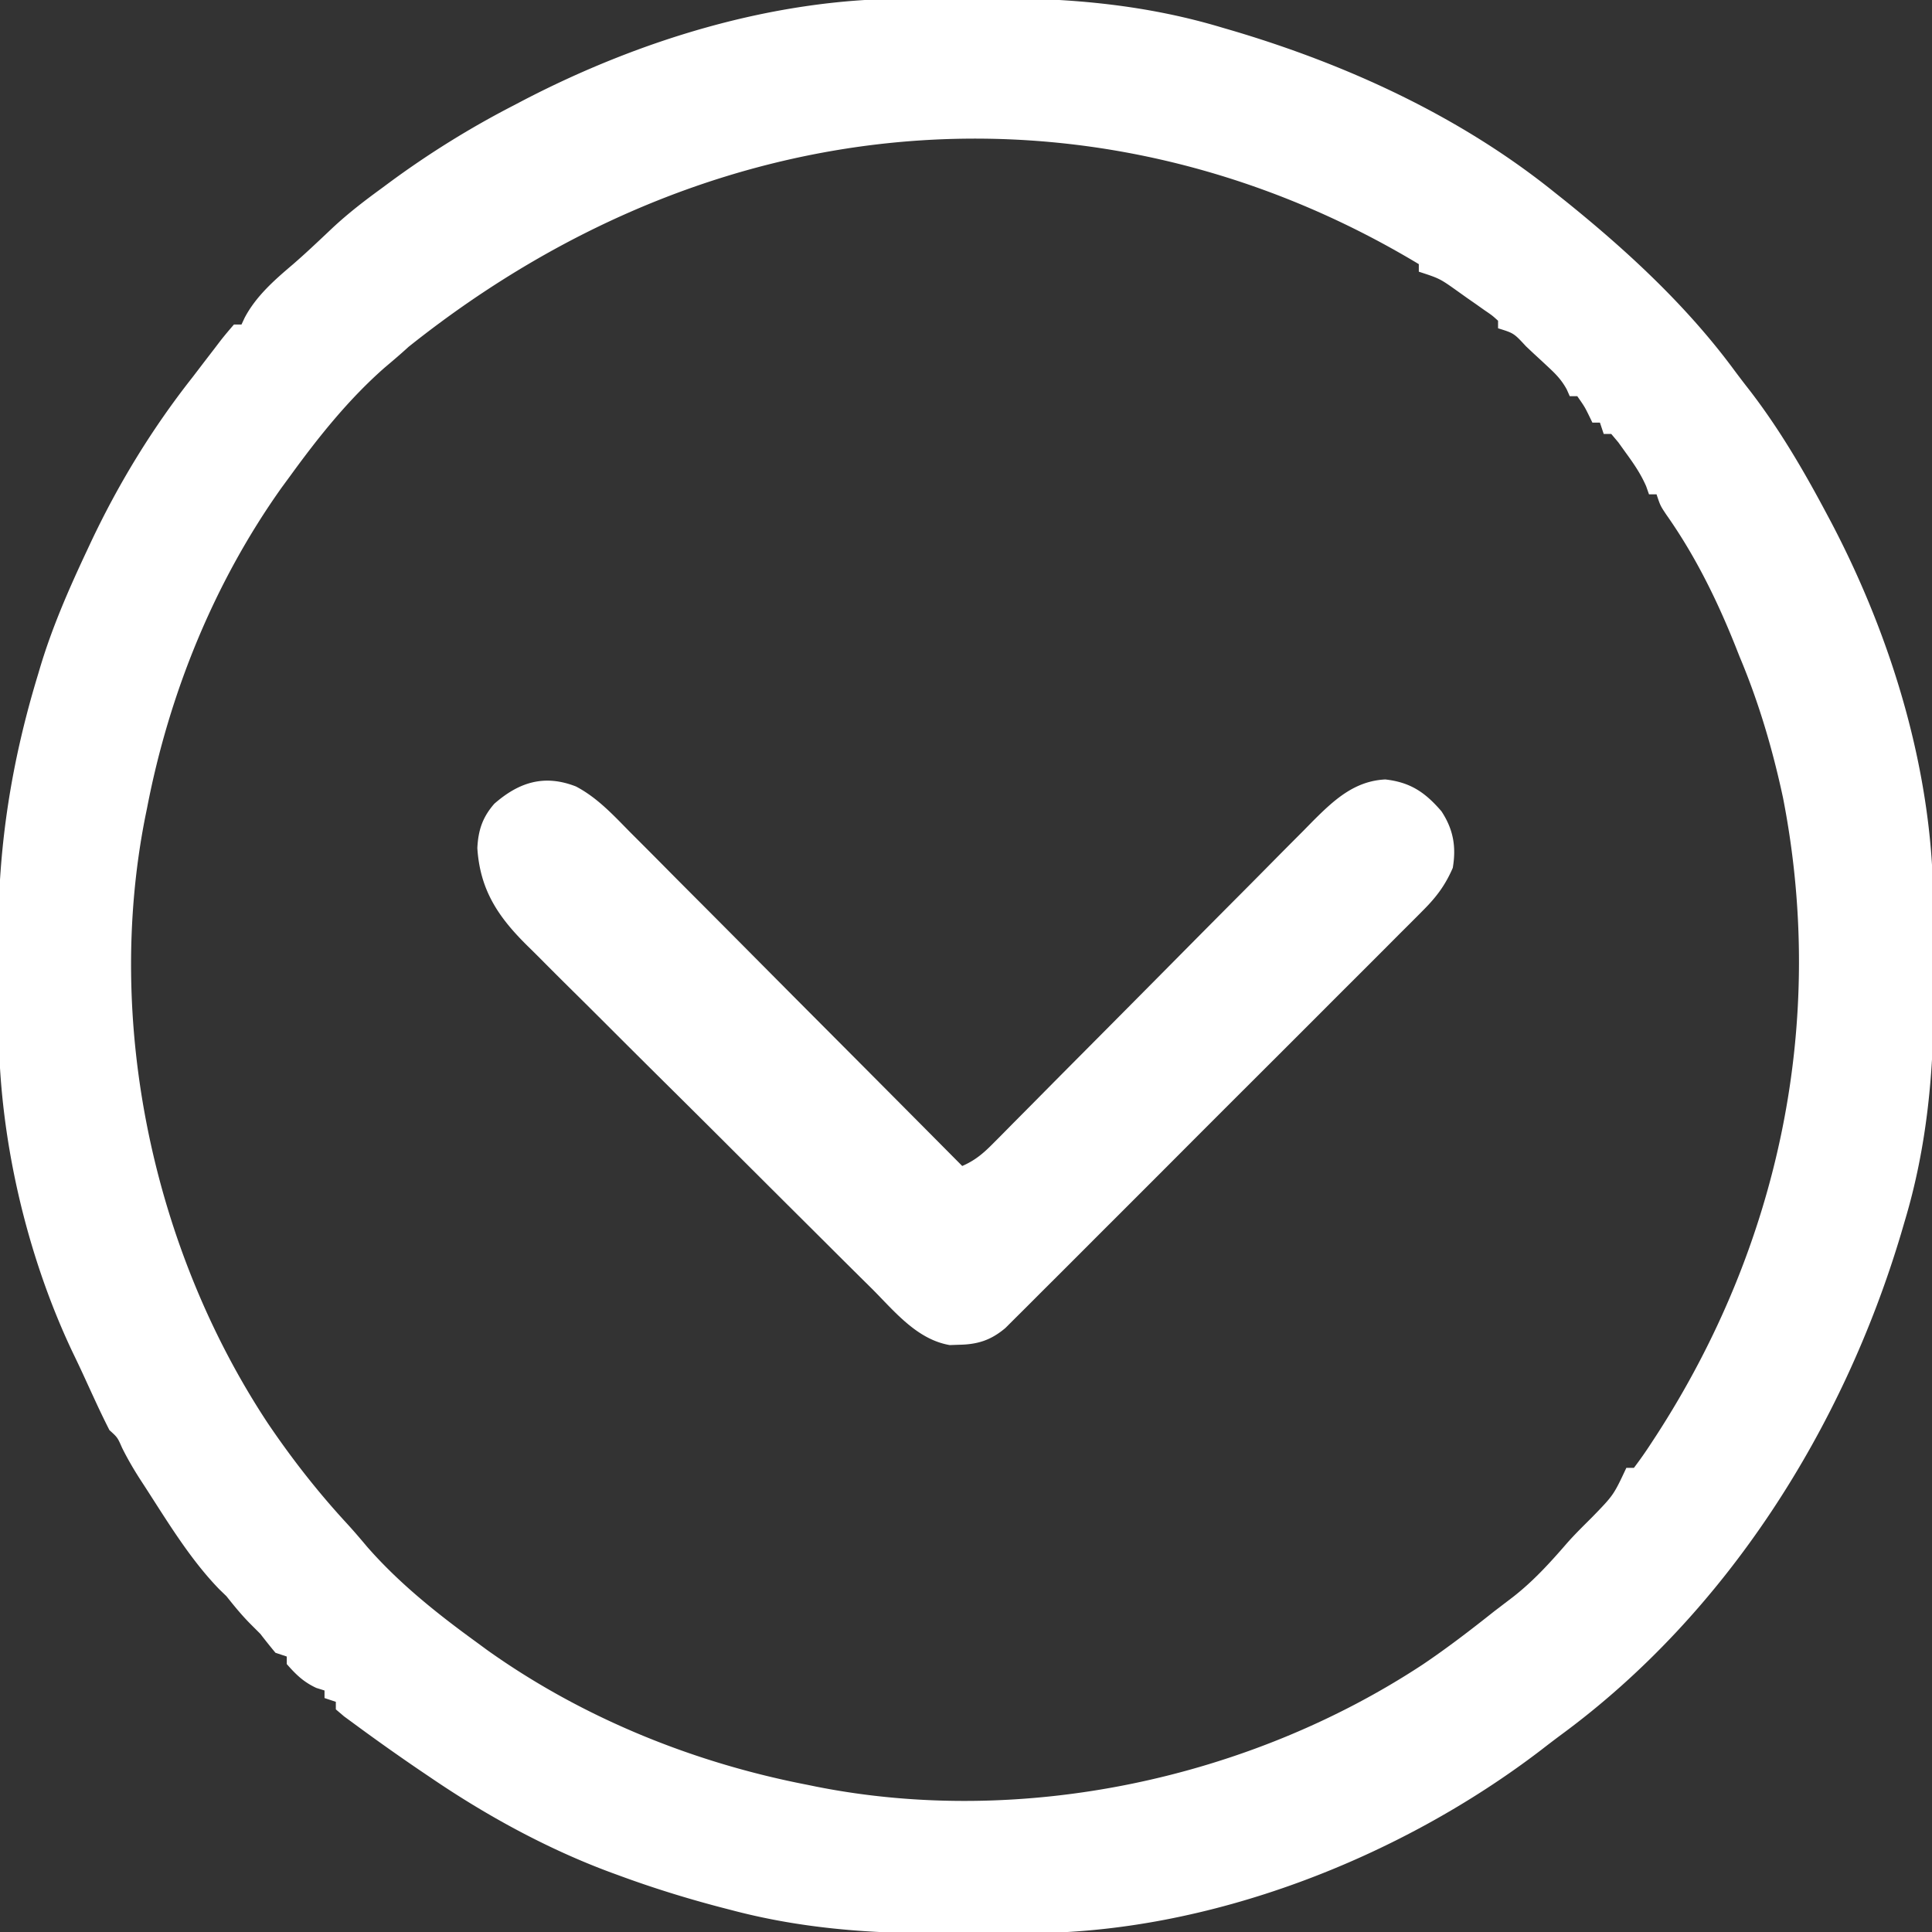 <svg xmlns="http://www.w3.org/2000/svg" width="512" height="512"><rect width="100%" height="100%" fill="#333333" stroke="none"/><path fill="#FFF" d="m239.613-.336 3.796-.02q3.954-.015 7.909-.015c3.947-.004 7.893-.04 11.84-.078 20.682-.093 40.843 1.78 60.717 7.762 1.03.3 2.061.602 3.123.913C357.418 17.286 387.176 30.987 412 51l2.816 2.238c16.498 13.286 32.33 27.935 44.91 45.044a268 268 0 0 0 3.965 5.183C471.557 113.68 477.951 124.63 484 136l1.438 2.703c16.049 30.66 26.831 66.146 26.898 100.91l.02 3.796q.015 3.954.015 7.909c.004 3.947.04 7.893.078 11.84.093 20.603-1.747 40.727-7.699 60.53l-.906 3.097c-15.402 51.668-46.232 100.663-90.117 132.937a309 309 0 0 0-5.262 4.005c-37.665 28.828-88.273 48.612-136 48.574l-3.758.013q-3.908.008-7.817.002c-3.919-.003-7.837.02-11.755.045-18.911.05-36.994-1.32-55.322-6.173l-3.026-.782c-9.077-2.392-17.982-5.155-26.787-8.406l-2.061-.751C145.055 489.994 128.862 481.133 114 471l-3.117-2.105a564 564 0 0 1-16.695-11.832l-3.02-2.215L89 453v-2l-3-1v-2l-2.187-.687c-3.377-1.576-5.37-3.522-7.813-6.313v-2l-3-1a174 174 0 0 1-4-5l-2.5-2.5c-2.38-2.38-4.408-4.868-6.5-7.5l-1.875-1.812c-7.791-8.021-13.815-18.083-19.875-27.438l-1.142-1.752c-1.74-2.71-3.313-5.41-4.749-8.295-1.214-2.768-1.214-2.768-3.359-4.703a225 225 0 0 1-3.687-7.625l-1.075-2.327q-1.097-2.384-2.189-4.773a356 356 0 0 0-2.85-6.01C6.896 332.274-.28 301.139-.336 272.388l-.02-3.796q-.015-3.954-.015-7.909c-.004-3.947-.04-7.893-.078-11.84C-.557 224.6 2.958 202.158 10 179l.628-2.114C13.838 166.182 18.258 156.093 23 146l.965-2.067C31.343 128.263 40.278 113.603 51 100q1.47-1.92 2.934-3.844 1.5-1.953 3.004-3.906l1.433-1.884C59.534 88.873 60.761 87.431 62 86h2l.836-1.793c3.016-5.719 7.891-9.989 12.762-14.121a201 201 0 0 0 5.523-4.984l1.687-1.578a813 813 0 0 0 3.272-3.085C92.16 56.624 96.487 53.284 101 50l1.938-1.436A242.5 242.5 0 0 1 136 28l2.552-1.34C169.356 10.634 204.703-.27 239.613-.335M108.258 91.93c-2.023 1.854-4.093 3.62-6.195 5.382C92.476 105.704 84.463 115.727 77 126l-2.355 3.207C56.744 154.372 44.842 183.767 39 214l-.492 2.4c-10.776 54.424 1.995 114.57 32.381 160.644 6.375 9.44 13.31 18.32 21.04 26.698 1.855 2.023 3.621 4.093 5.383 6.195 8.391 9.587 18.414 17.6 28.688 25.063l3.207 2.355C154.372 455.256 183.767 467.158 214 473l2.4.492c54.457 10.782 114.524-2.026 160.642-32.377 6.551-4.417 12.775-9.2 18.958-14.115l5-3.812c5.413-4.232 9.83-9.104 14.313-14.282 2.129-2.405 4.416-4.635 6.687-6.906 5.619-5.792 5.619-5.792 9-13h2a107 107 0 0 0 4.563-6.5l1.345-2.052c32.669-50.434 45.188-109.759 33.616-169.001-2.748-12.823-6.431-25.36-11.524-37.447l-1.14-2.887c-4.916-12.272-10.67-23.942-18.294-34.758C440 134 440 134 439 131h-2l-.75-2.137c-1.411-3.232-3.175-5.826-5.25-8.675l-2.125-2.958L427 115h-2l-1-3h-2l-.875-1.812c-1.172-2.381-1.172-2.381-3.125-5.188h-2l-.787-1.784c-1.297-2.37-2.652-3.83-4.62-5.67l-2.003-1.874-2.09-1.922-2.09-1.969C401.192 88.3 401.192 88.3 397 87v-2c-1.546-1.401-1.546-1.401-3.578-2.785-.75-.53-1.498-1.061-2.27-1.608l-2.402-1.67-2.355-1.681C381.57 73.82 381.57 73.82 376 72v-2c-80.559-48.47-182.233-46.291-267.742 21.93"/><path fill="#FFF" d="M152.65 208.429c5.647 2.976 9.817 7.512 14.254 12.021l2.9 2.898a1989 1989 0 0 1 7.796 7.847c2.718 2.743 5.448 5.475 8.176 8.208q7.734 7.756 15.448 15.533a11861 11861 0 0 0 17.6 17.688A26114 26114 0 0 1 255 309c3.341-1.453 5.516-3.277 8.072-5.858l2.43-2.439 2.638-2.68 4.255-4.283q2.284-2.301 4.562-4.608 4.76-4.81 9.535-9.606 13.57-13.645 27.109-27.318 7.479-7.554 14.982-15.086a2698 2698 0 0 0 9.457-9.545c2.426-2.456 4.865-4.898 7.303-7.342l2.614-2.667c5.534-5.517 10.962-10.607 19.168-11.005 6.645.75 10.553 3.415 14.875 8.437 3.15 4.78 3.952 9.398 3 15-1.977 4.558-4.307 7.683-7.807 11.188l-1.457 1.471a1028 1028 0 0 1-4.83 4.822l-3.464 3.481q-4.696 4.713-9.41 9.408c-3.287 3.28-6.568 6.568-9.85 9.855a13062 13062 0 0 1-16.549 16.533 10495 10495 0 0 0-19.118 19.124 11849 11849 0 0 1-16.42 16.428q-4.909 4.899-9.805 9.809a3080 3080 0 0 1-9.224 9.21q-1.695 1.687-3.38 3.383a868 868 0 0 1-4.625 4.608l-2.611 2.608c-3.833 3.242-7.354 4.368-12.325 4.447l-2.43.086c-8.73-1.493-14.652-8.966-20.616-14.93l-3.264-3.229a2918 2918 0 0 1-8.807-8.76 5292 5292 0 0 0-5.509-5.485 11239 11239 0 0 1-19.232-19.179 5504 5504 0 0 0-17.908-17.807q-7.72-7.65-15.405-15.336a2047 2047 0 0 0-9.188-9.137q-4.338-4.286-8.631-8.616a375 375 0 0 0-3.164-3.136c-7.84-7.687-12.756-14.872-13.471-26.096.232-4.72 1.372-8.176 4.5-11.75 6.573-5.751 13.283-7.846 21.65-4.571"/></svg>